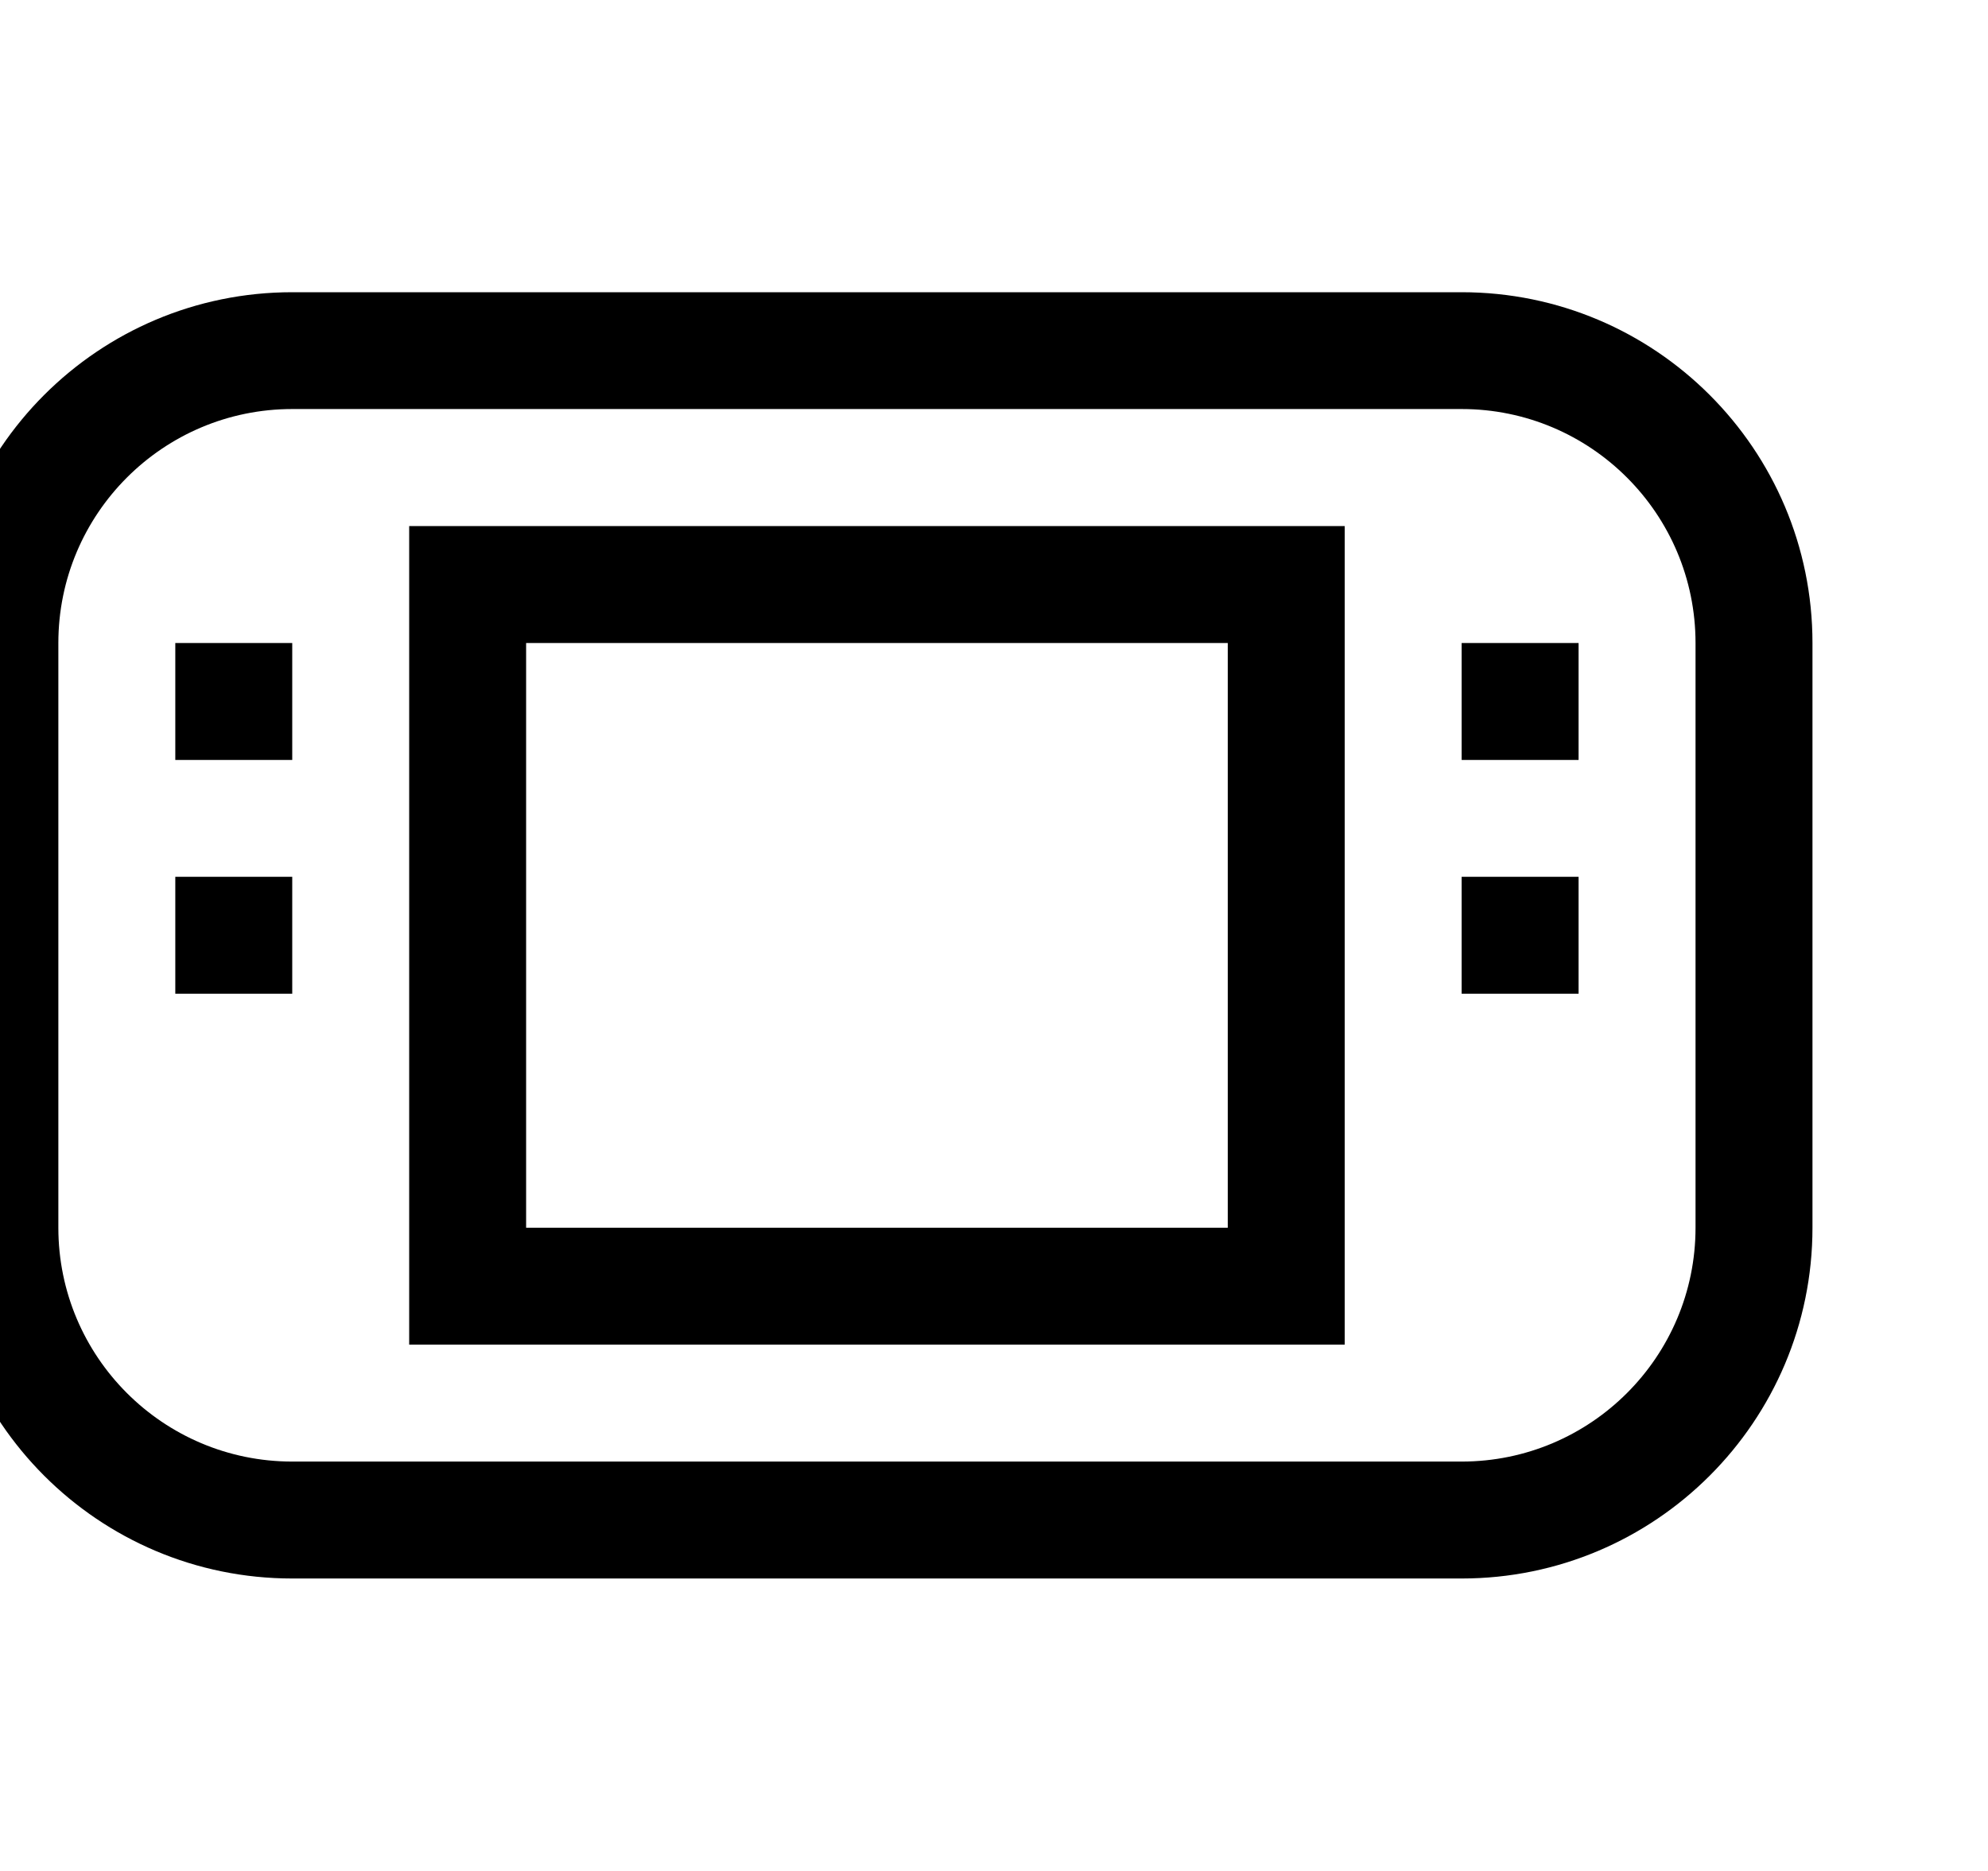 <?xml version="1.0" encoding="iso-8859-1"?>
<!-- Generator: Adobe Illustrator 16.0.0, SVG Export Plug-In . SVG Version: 6.00 Build 0)  -->
<!DOCTYPE svg PUBLIC "-//W3C//DTD SVG 1.1//EN" "http://www.w3.org/Graphics/SVG/1.1/DTD/svg11.dtd">
<svg version="1.1" xmlns="http://www.w3.org/2000/svg" xmlns:xlink="http://www.w3.org/1999/xlink" x="0px" y="0px" width="17px"
	 height="16px" viewBox="0 0 17 16" style="enable-background:new 0 0 17 16;" xml:space="preserve">
<g id="tool-console" style="enable-background:new    ;">
	<g id="tool-console_1_">
		<g>
			<path d="M1.499,6.499h1v-1h-1V6.499z M1.499,8.498h1v-1h-1V8.498z M12.499,8.498h1v-1h-1V8.498z M4.499,4.499h-1v1v5v1h1h6h1v-1
				v-5v-1h-1H4.499z M10.499,10.499h-6v-5h6V10.499z M12.499,2.499h-10c-1.657,0-3,1.343-3,3v5c0,1.656,1.343,3,3,3h10
				c1.656,0,3-1.344,3-3v-5C15.499,3.842,14.155,2.499,12.499,2.499z M14.499,10.499c0,1.104-0.896,2-2,2h-10c-1.104,0-2-0.896-2-2
				v-5c0-1.105,0.896-2.001,2-2.001h10c1.104,0,2,0.896,2,2.001V10.499z M12.499,6.499h1v-1h-1V6.499z"/>
		</g>
	</g>
</g>
<g id="Layer_1">
</g>
</svg>
